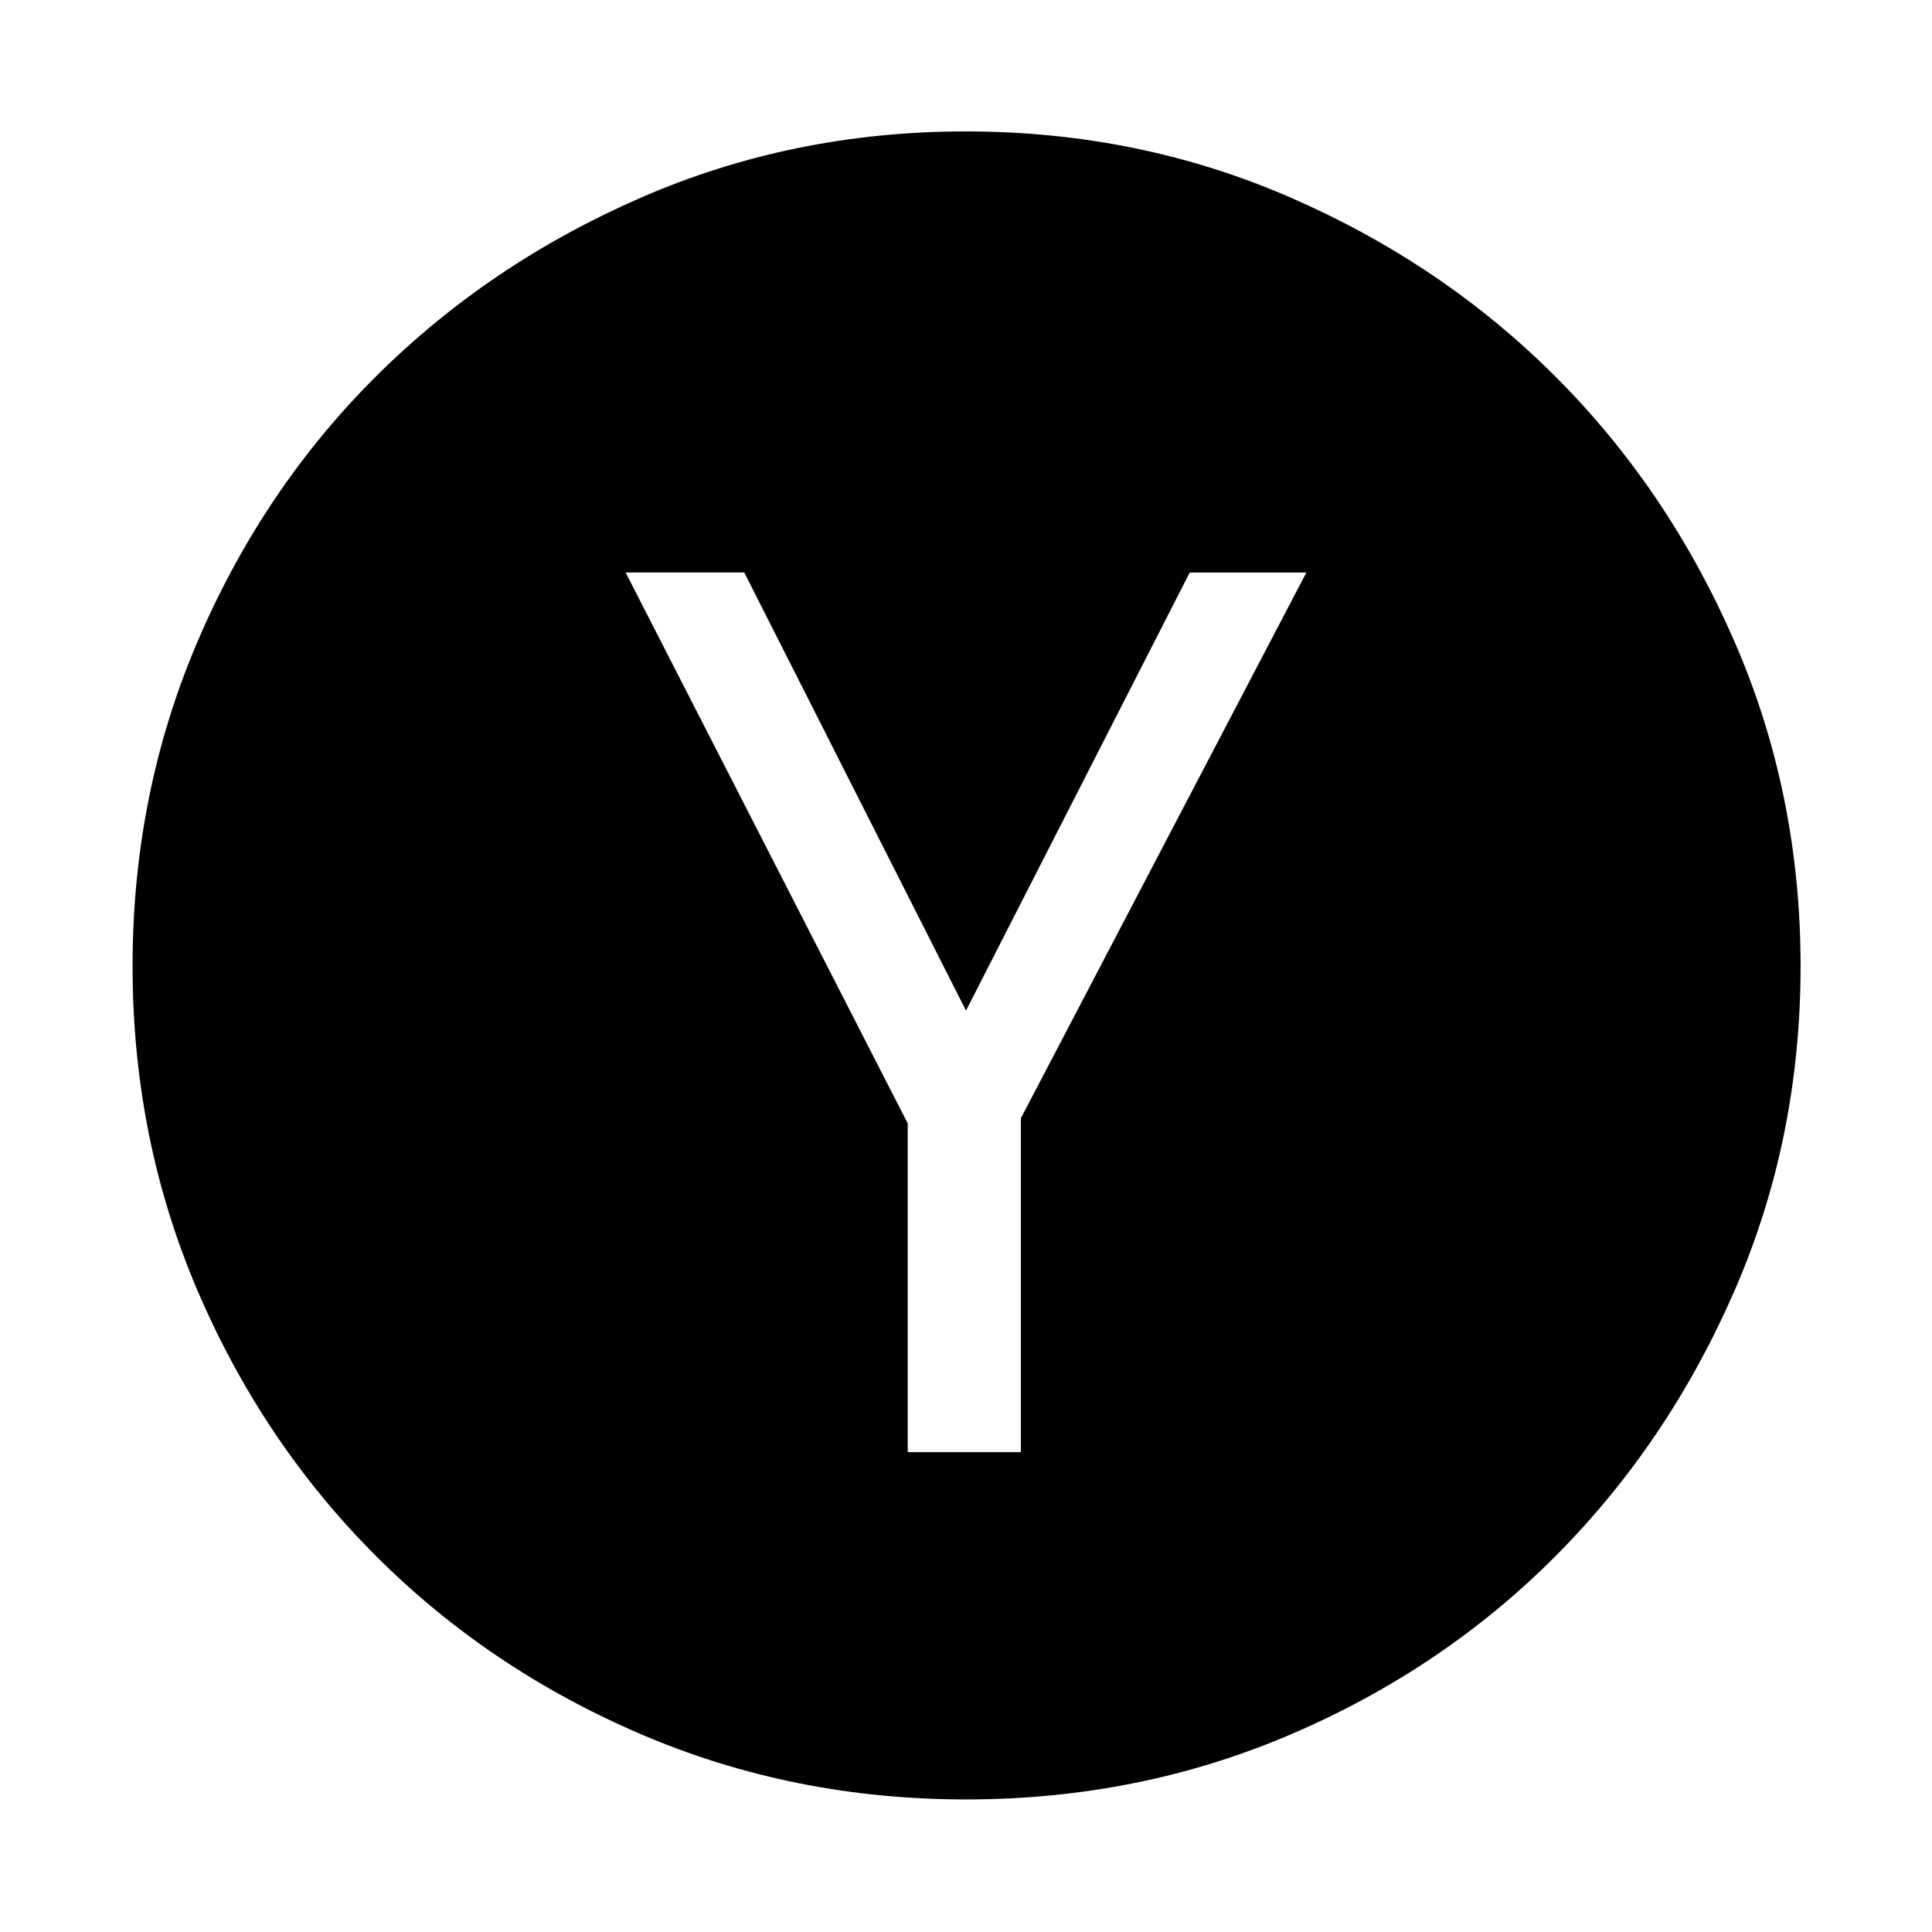 <svg xmlns="http://www.w3.org/2000/svg" width="48" height="48" viewBox="0 -960 960 960"><path d="M451.04-238.43h56.22v-165.92l141.87-271.17h-57.96L480-457.83 369.83-675.52h-58.96l140.17 273.74v163.35Zm29.04 172.56q-85.91 0-161.45-32.35-75.54-32.34-131.8-88.61-56.27-56.26-88.61-131.72-32.35-75.47-32.35-161.37 0-85.91 32.35-161.45 32.34-75.54 88.52-131.52 56.18-55.98 131.7-88.89 75.52-32.92 161.48-32.92t161.48 32.92q75.51 32.91 131.49 88.89 55.98 55.98 88.89 131.49 32.92 75.52 32.92 161.48t-32.92 161.48q-32.91 75.52-88.89 131.7-55.98 56.18-131.44 88.52-75.47 32.35-161.37 32.35Z"/></svg>